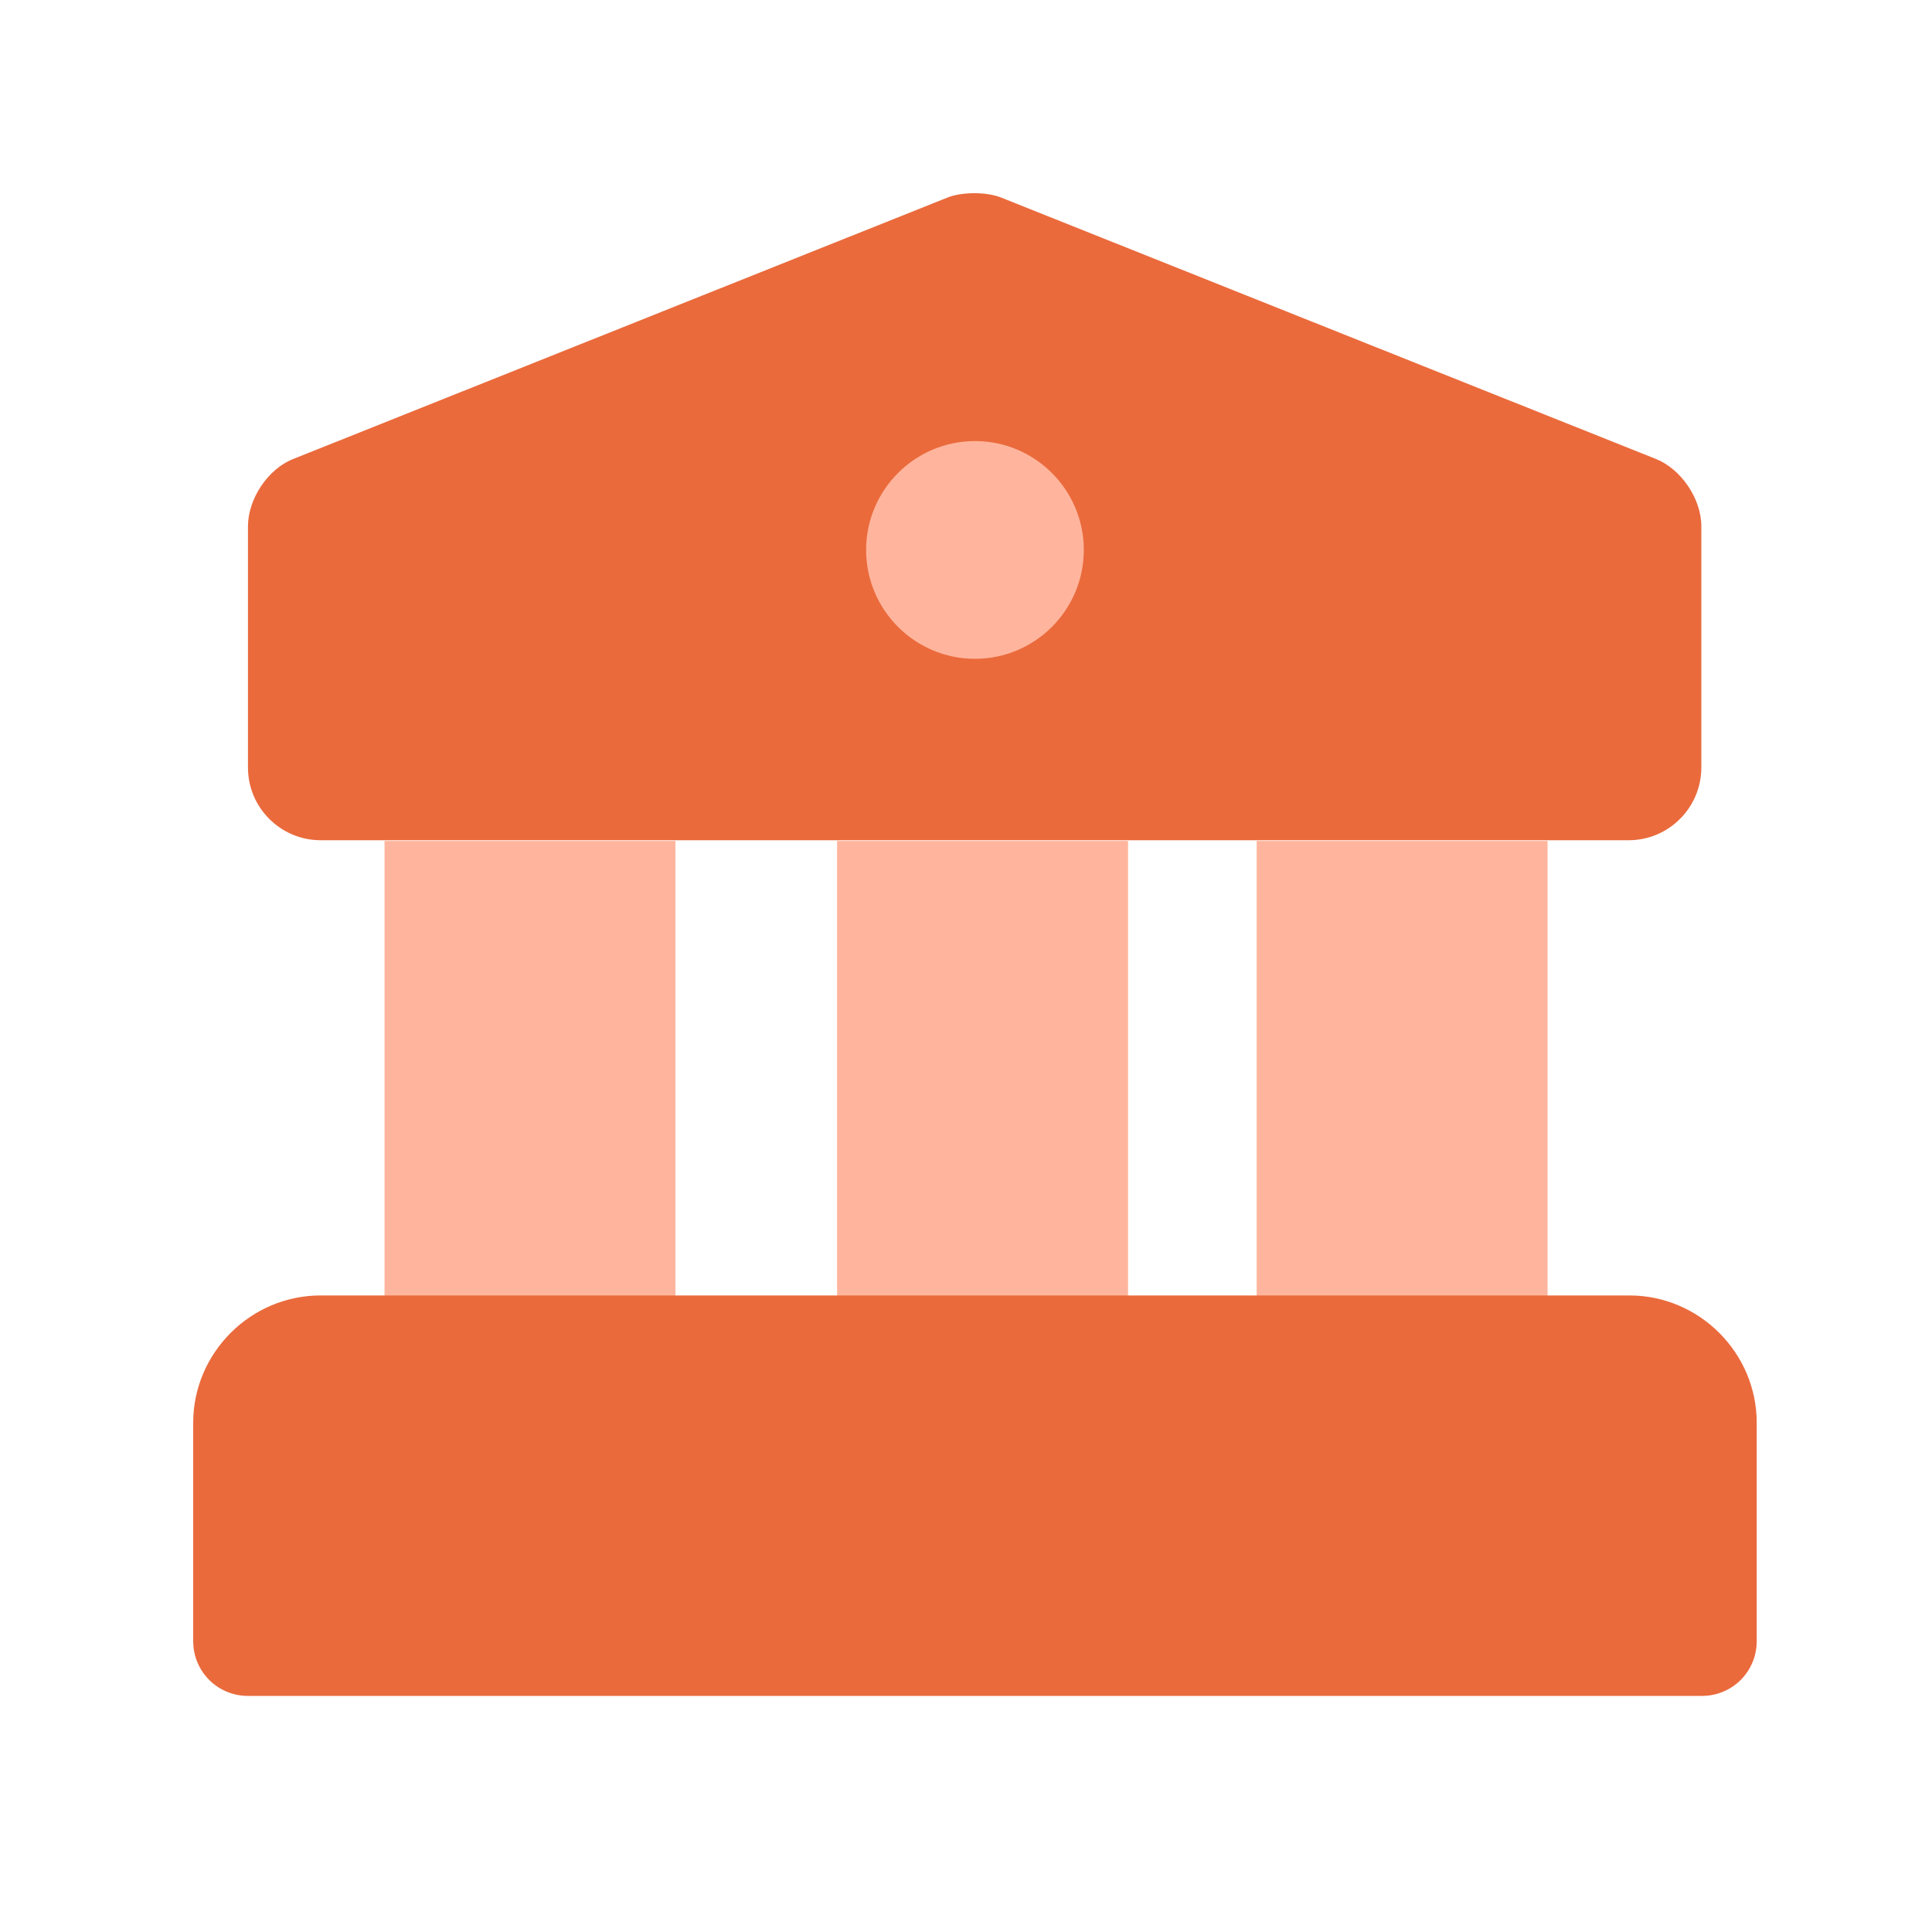 <svg width="40" height="40" viewBox="0 0 40 40" fill="none" xmlns="http://www.w3.org/2000/svg">
<path d="M20.185 14.566C21.943 14.566 23.368 13.141 23.368 11.384C23.368 9.626 21.943 8.201 20.185 8.201C18.428 8.201 17.003 9.626 17.003 11.384C17.003 13.141 18.428 14.566 20.185 14.566Z" fill="#FFB59D"/>
<path d="M13.984 17.411H7.961V27.942H13.984V17.411Z" fill="#FFB59D"/>
<path d="M23.355 17.411H17.331V27.942H23.355V17.411Z" fill="#FFB59D"/>
<path d="M32.041 17.411H26.018V27.942H32.041V17.411Z" fill="#FFB59D"/>
<path d="M33.721 26.821H6.636C5.188 26.821 4 28.01 4 29.457V33.978C4 34.607 4.505 35.112 5.134 35.112H35.237C35.866 35.112 36.371 34.607 36.371 33.978V29.457C36.371 28.01 35.183 26.821 33.735 26.821H33.721Z" fill="#EA6A3C"/>
<path d="M34.281 9.501L20.732 4.092C20.431 3.969 19.913 3.969 19.612 4.092L6.076 9.501C5.544 9.706 5.134 10.334 5.134 10.894V15.893C5.134 16.727 5.817 17.396 6.636 17.396H33.721C34.555 17.396 35.224 16.713 35.224 15.893V10.894C35.224 10.321 34.8 9.706 34.281 9.501ZM20.186 13.64C18.943 13.64 17.932 12.629 17.932 11.386C17.932 10.143 18.943 9.132 20.186 9.132C21.429 9.132 22.439 10.143 22.439 11.386C22.439 12.629 21.429 13.64 20.186 13.64Z" fill="#EA6A3C"/>
</svg>
